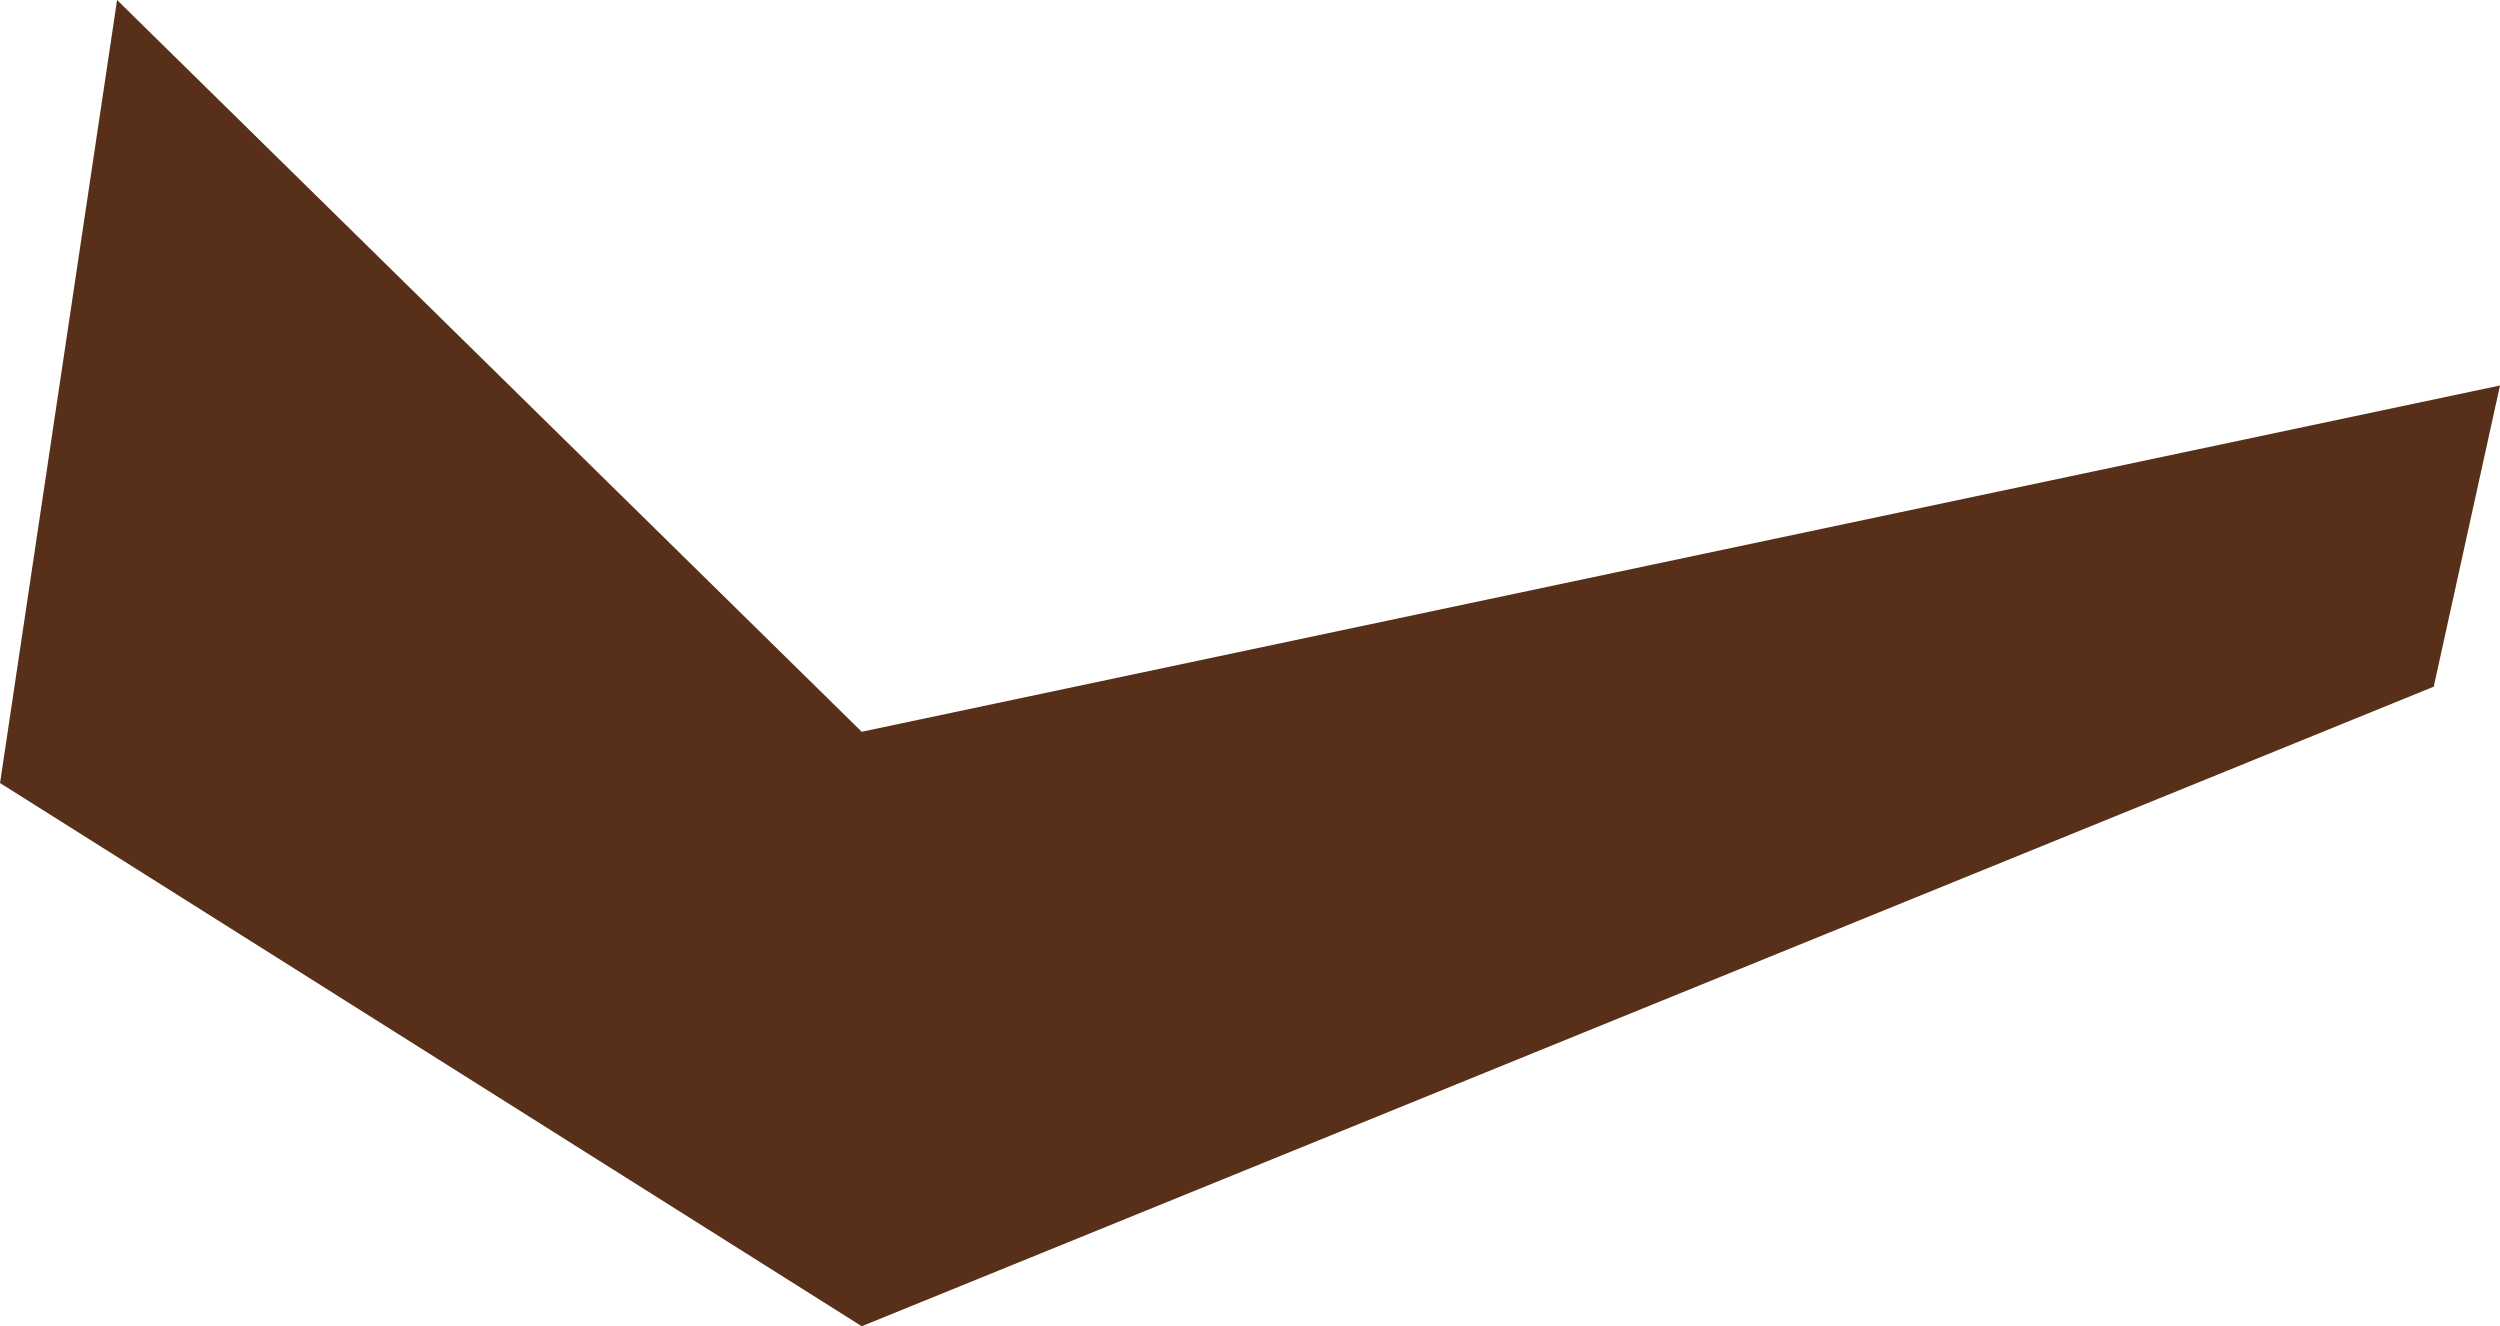 <svg xmlns="http://www.w3.org/2000/svg" width="68.544" height="36.362" viewBox="0 0 68.544 36.362"><defs><style>.a{fill:#58301a;}</style></defs><path class="a" d="M508.566,359.757l20.416,20.063,44.918-9.494-1.817,8.258-43.1,17.535-23.626-14.893Z" transform="translate(-505.356 -359.757)"/></svg>